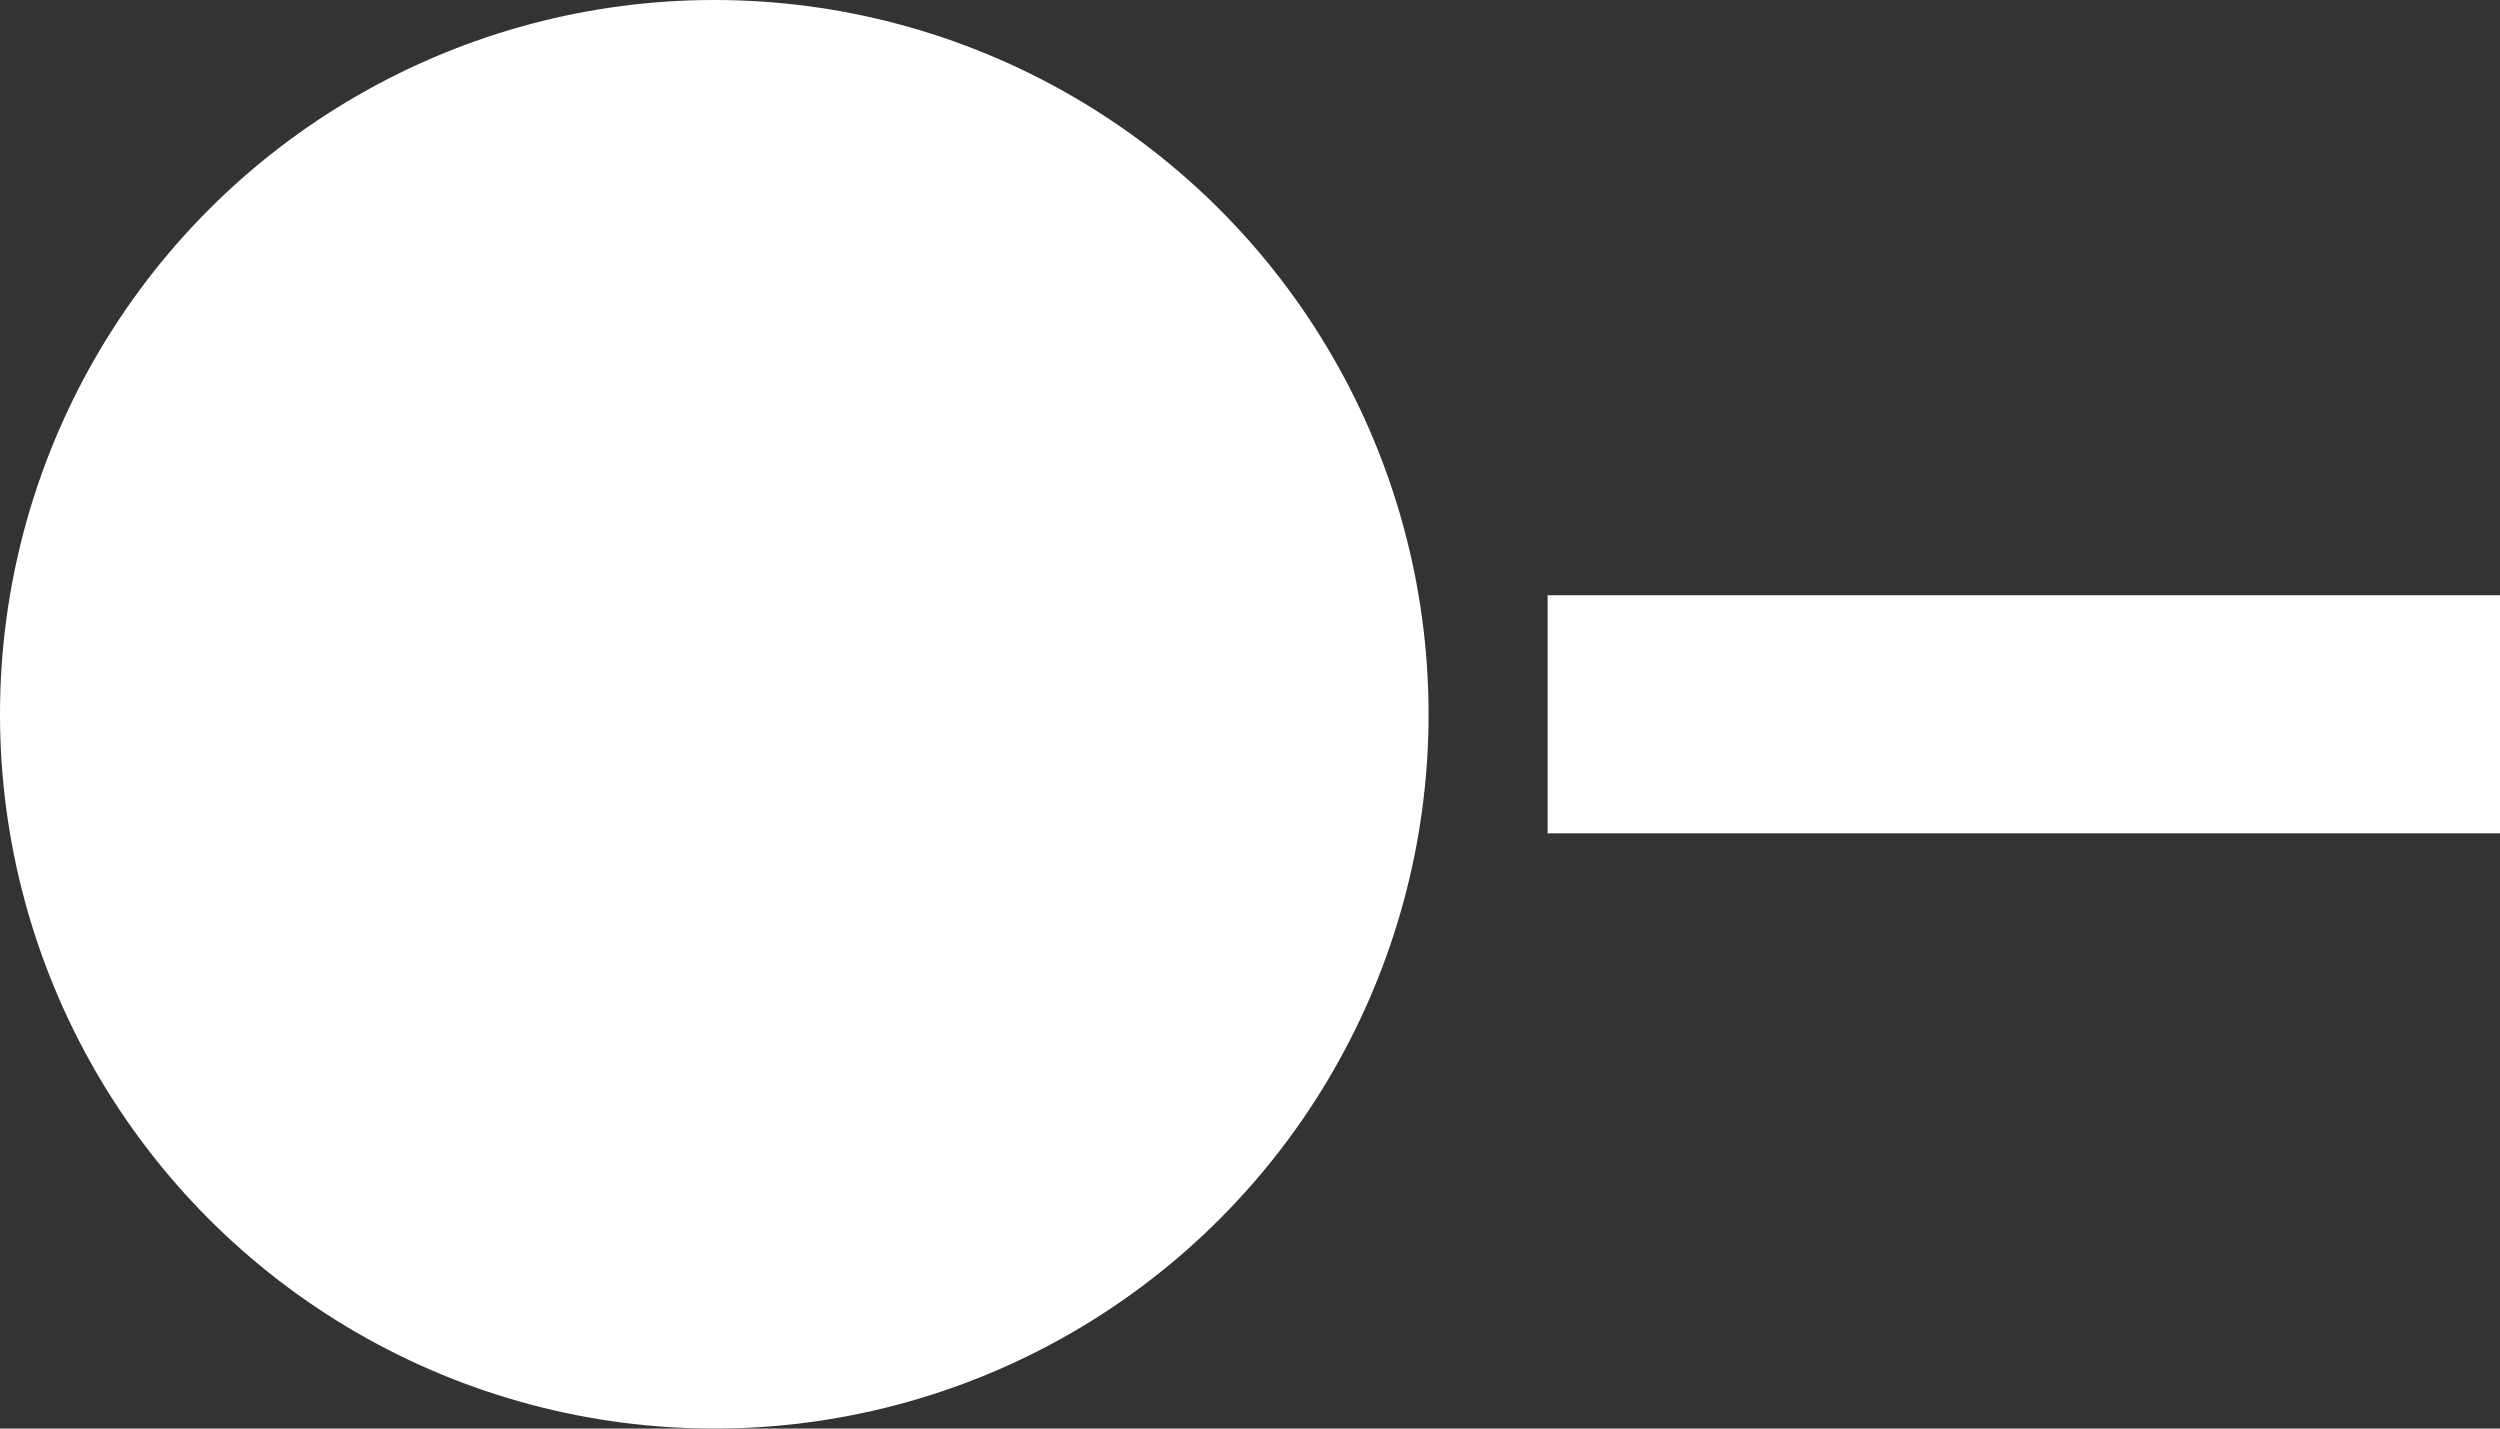 <?xml version="1.0" encoding="UTF-8" standalone="no"?>
<!-- Created with Inkscape (http://www.inkscape.org/) -->

<svg
   width="21mm"
   height="12mm"
   viewBox="0 0 21 12"
   version="1.1"
   id="svg1"
   xmlns="http://www.w3.org/2000/svg">
  <rect x="0" y="0" width="21" height="12" fill="#333333" stroke="none"/>
  <defs
     id="defs1" />
  <g
     id="layer1">
    <circle
       style="fill:#fff;fill-opacity:1;stroke-width:0.372"
       id="path9"
       cx="6"
       cy="6"
       r="6" />
    <rect
       style="fill:#fff;fill-opacity:1;stroke-width:0.26"
       id="rect9"
       width="8"
       height="2"
       x="13"
       y="5" />
  </g>
</svg>
